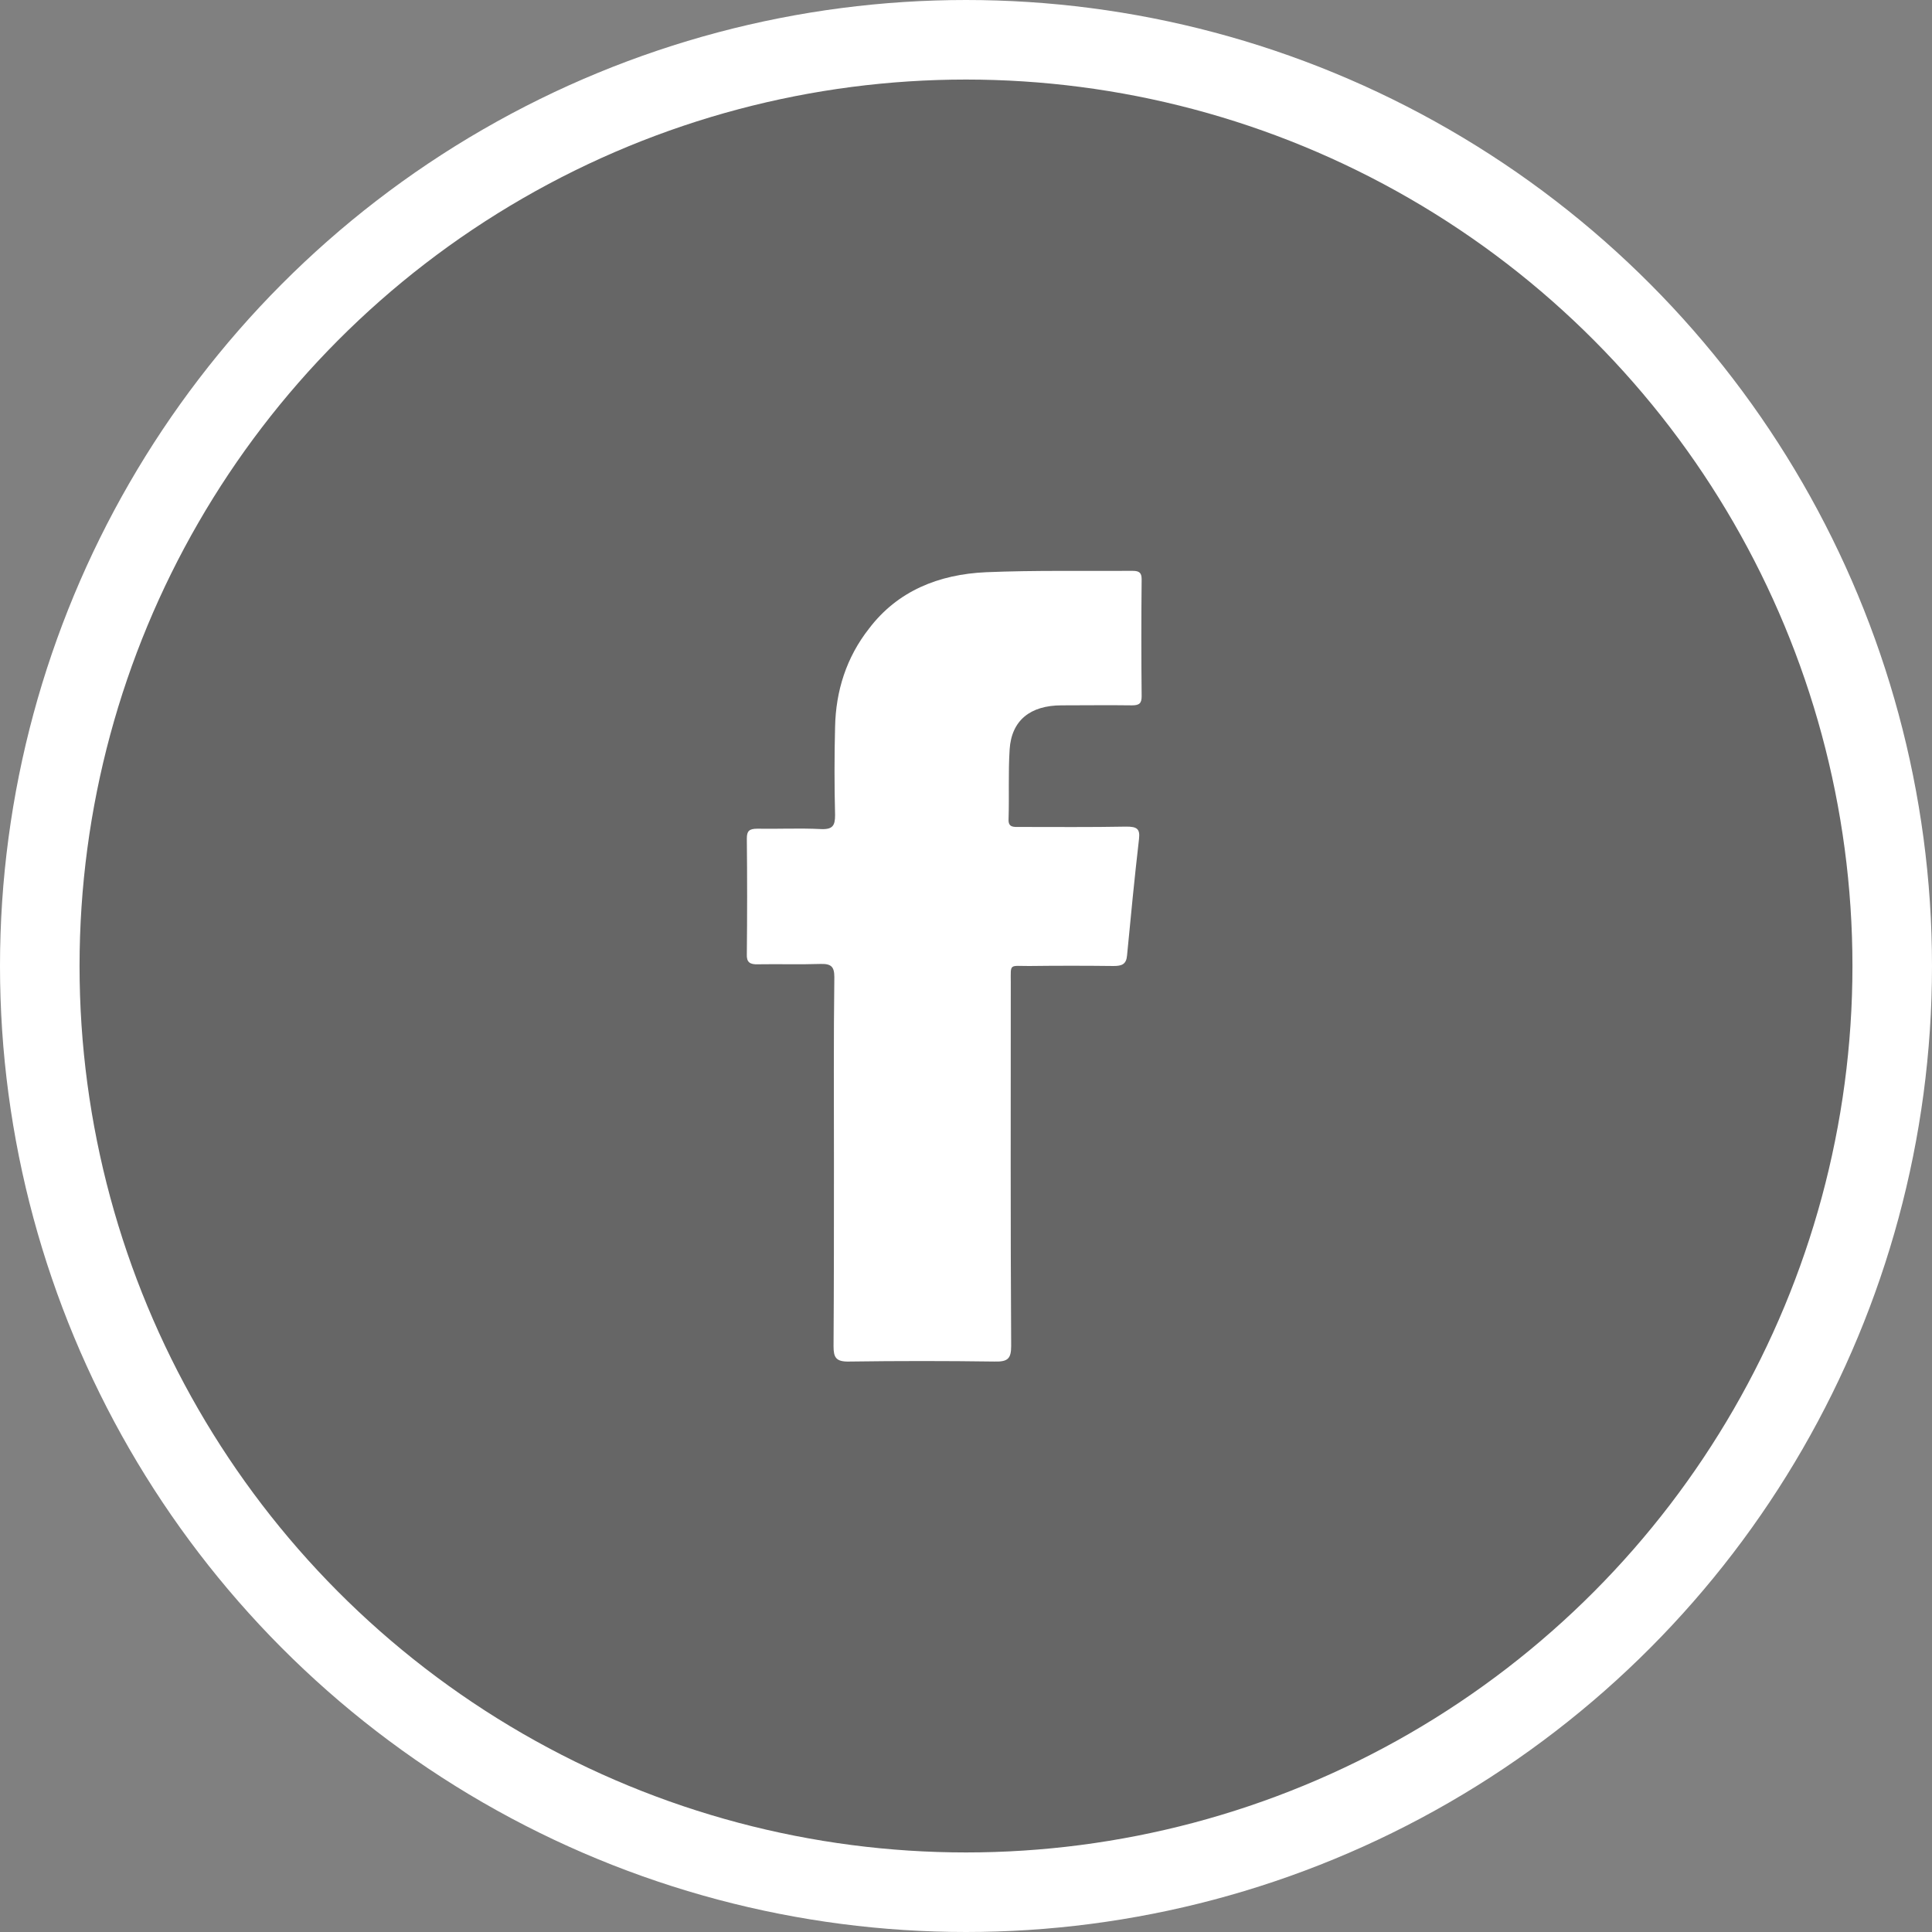 <svg width="34" height="34" viewBox="0 0 34 34" fill="none" xmlns="http://www.w3.org/2000/svg">
<rect x="0" y="0" width="34" height="34" fill="#808080" stroke="none"/>
<circle cx="17" cy="17" r="16.3" fill="black" fill-opacity="0.2" stroke="white" stroke-width="1.4"/>
<path fill-rule="evenodd" clip-rule="evenodd" d="M14.676 20.462C14.676 19.374 14.669 18.286 14.683 17.197C14.683 17.013 14.63 16.957 14.433 16.964C14.071 16.976 13.709 16.964 13.341 16.97C13.196 16.976 13.136 16.933 13.143 16.791C13.15 16.115 13.15 15.432 13.143 14.756C13.143 14.627 13.182 14.584 13.327 14.584C13.696 14.59 14.071 14.572 14.439 14.59C14.656 14.602 14.696 14.528 14.696 14.344C14.683 13.828 14.683 13.311 14.696 12.794C14.709 12.161 14.893 11.571 15.295 11.06C15.795 10.402 16.518 10.107 17.354 10.07C18.209 10.034 19.071 10.052 19.933 10.046C20.052 10.046 20.091 10.083 20.091 10.194C20.084 10.882 20.084 11.565 20.091 12.253C20.091 12.376 20.052 12.413 19.92 12.413C19.506 12.407 19.091 12.413 18.683 12.413C18.13 12.413 17.801 12.678 17.768 13.188C17.742 13.594 17.762 14.006 17.749 14.418C17.742 14.565 17.841 14.553 17.939 14.553C18.565 14.553 19.196 14.559 19.821 14.547C20.006 14.547 20.065 14.584 20.045 14.762C19.966 15.445 19.9 16.127 19.834 16.816C19.821 16.97 19.742 17 19.598 17C19.104 16.994 18.604 16.994 18.111 17C17.755 17 17.788 16.951 17.788 17.29C17.788 19.423 17.782 21.551 17.795 23.684C17.795 23.912 17.736 23.967 17.499 23.961C16.65 23.949 15.795 23.949 14.946 23.961C14.709 23.967 14.669 23.887 14.669 23.691C14.676 22.608 14.676 21.532 14.676 20.462Z" fill="white"/>
</svg>
